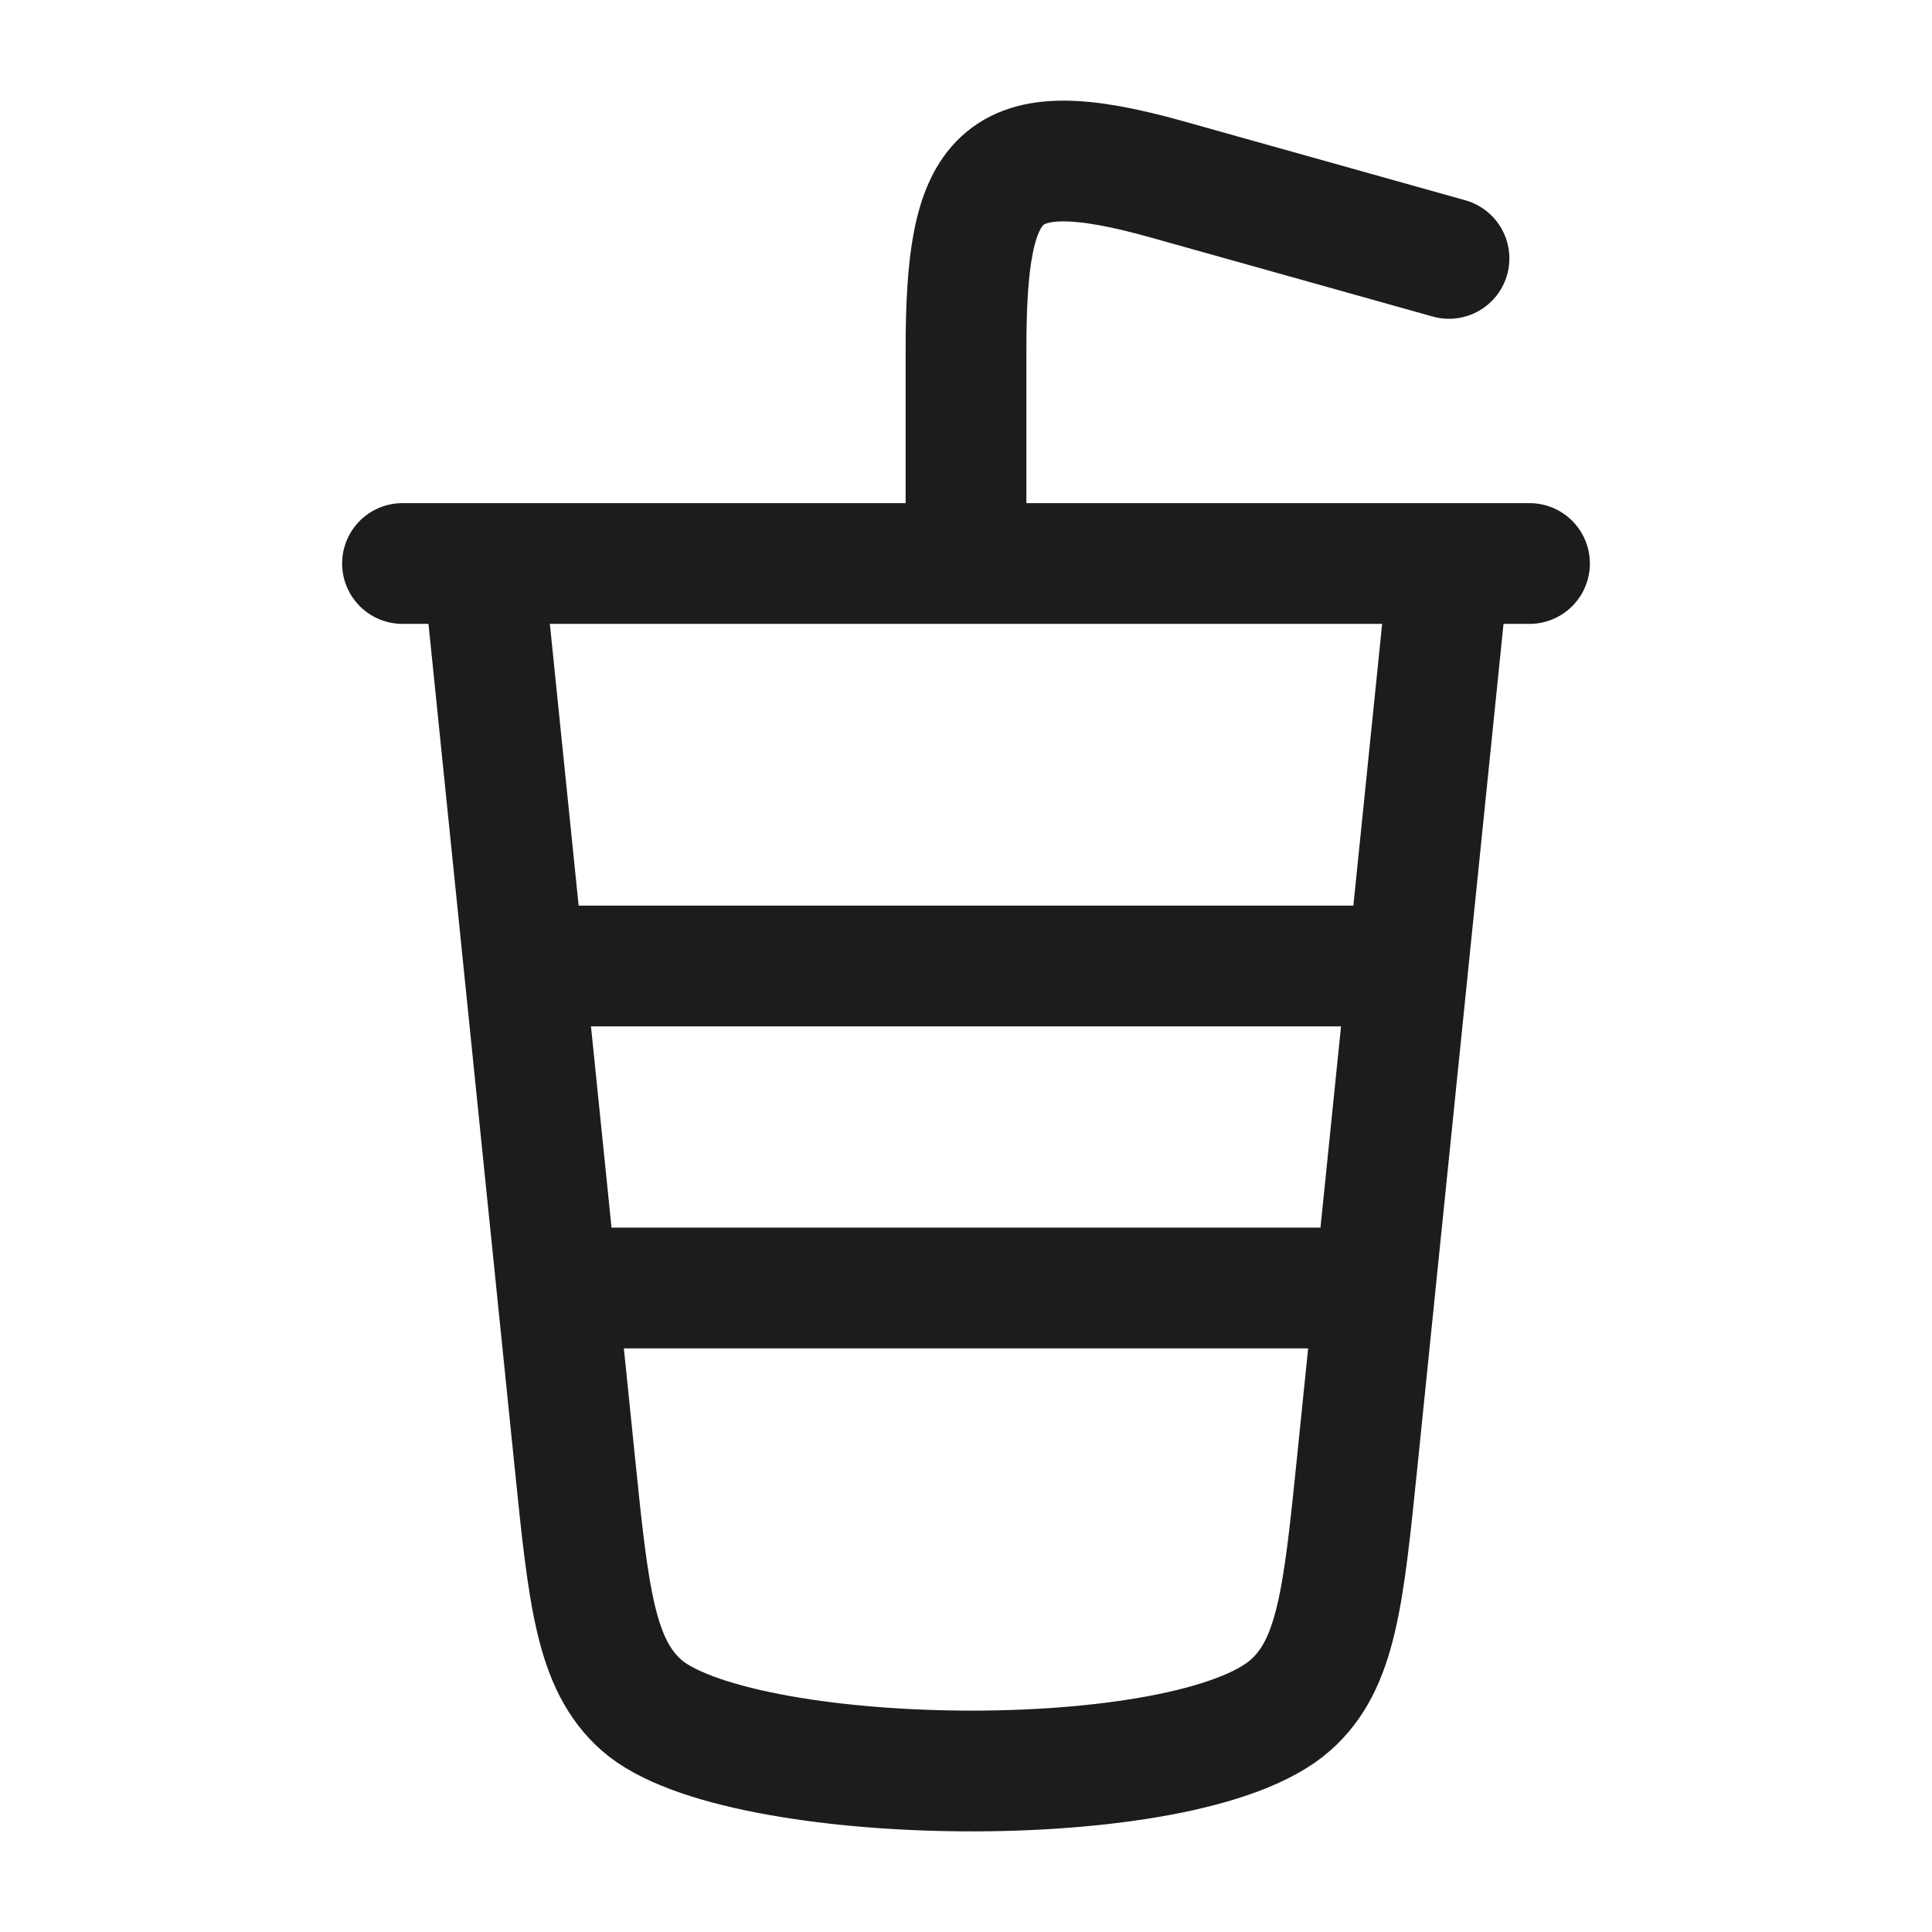 <svg xmlns="http://www.w3.org/2000/svg" width="24" height="24" fill="none" viewBox="0 0 24 24">
  <path stroke="#1B1C1B" stroke-linecap="round" stroke-width="1.5" d="M12 7V4.348c0-2.187.374-2.716 2.497-2.12L18 3.21M6 7l1.14 11.16c.171 1.677.257 2.515.828 3.021 1.178 1.044 6.78 1.139 8.064 0 .571-.506.657-1.344.828-3.02L18 7M5 7h14M7 12h10M7 16h10"/>
</svg>
